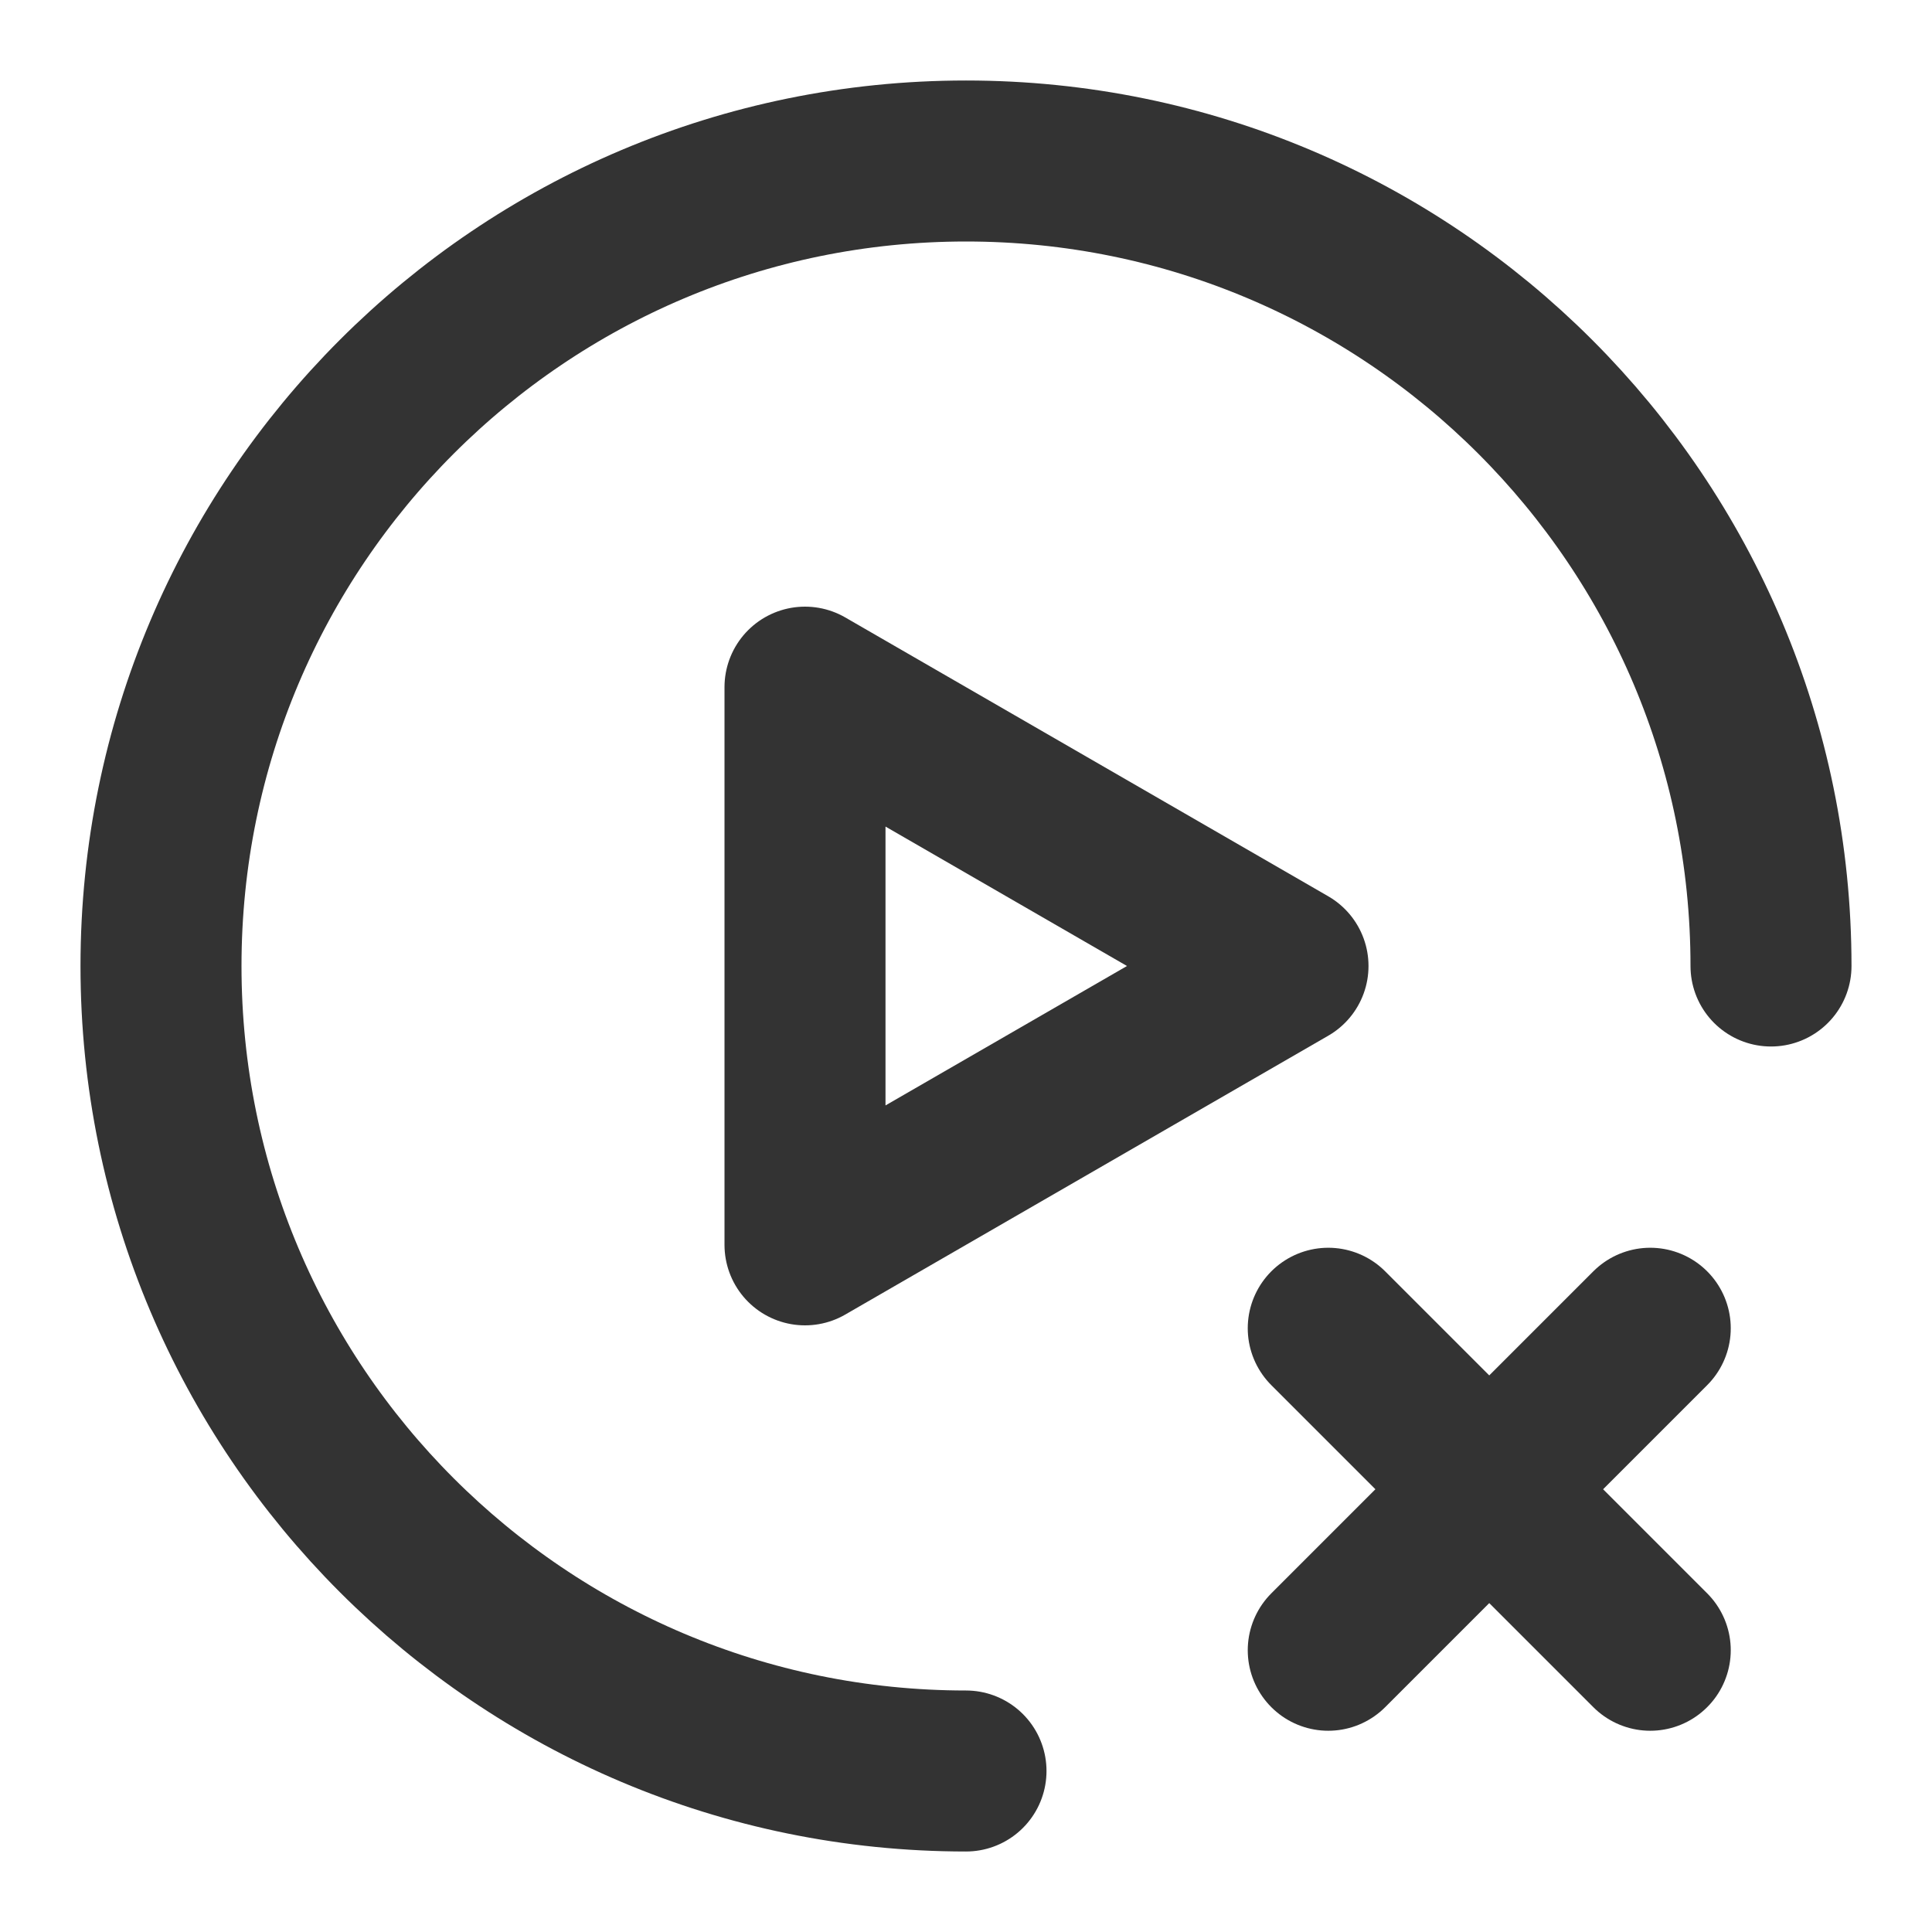 <?xml version="1.0" encoding="UTF-8"?><svg width="24" height="24" viewBox="0 0 48 48" fill="none" xmlns="http://www.w3.org/2000/svg"><path d="M24 44C12.954 44 4 35.046 4 24C4 12.954 12.954 4 24 4C35.046 4 44 12.954 44 24" stroke="#333" stroke-width="4" stroke-linecap="round" stroke-linejoin="round"/><path d="M33 33L41 41" stroke="#333" stroke-width="4" stroke-linecap="round" stroke-linejoin="round"/><path d="M41 33L33 41" stroke="#333" stroke-width="4" stroke-linecap="round" stroke-linejoin="round"/><path d="M20 24V17.072L26 20.536L32 24L26 27.464L20 30.928V24Z" fill="none" stroke="#333" stroke-width="4" stroke-linejoin="round"/></svg>
